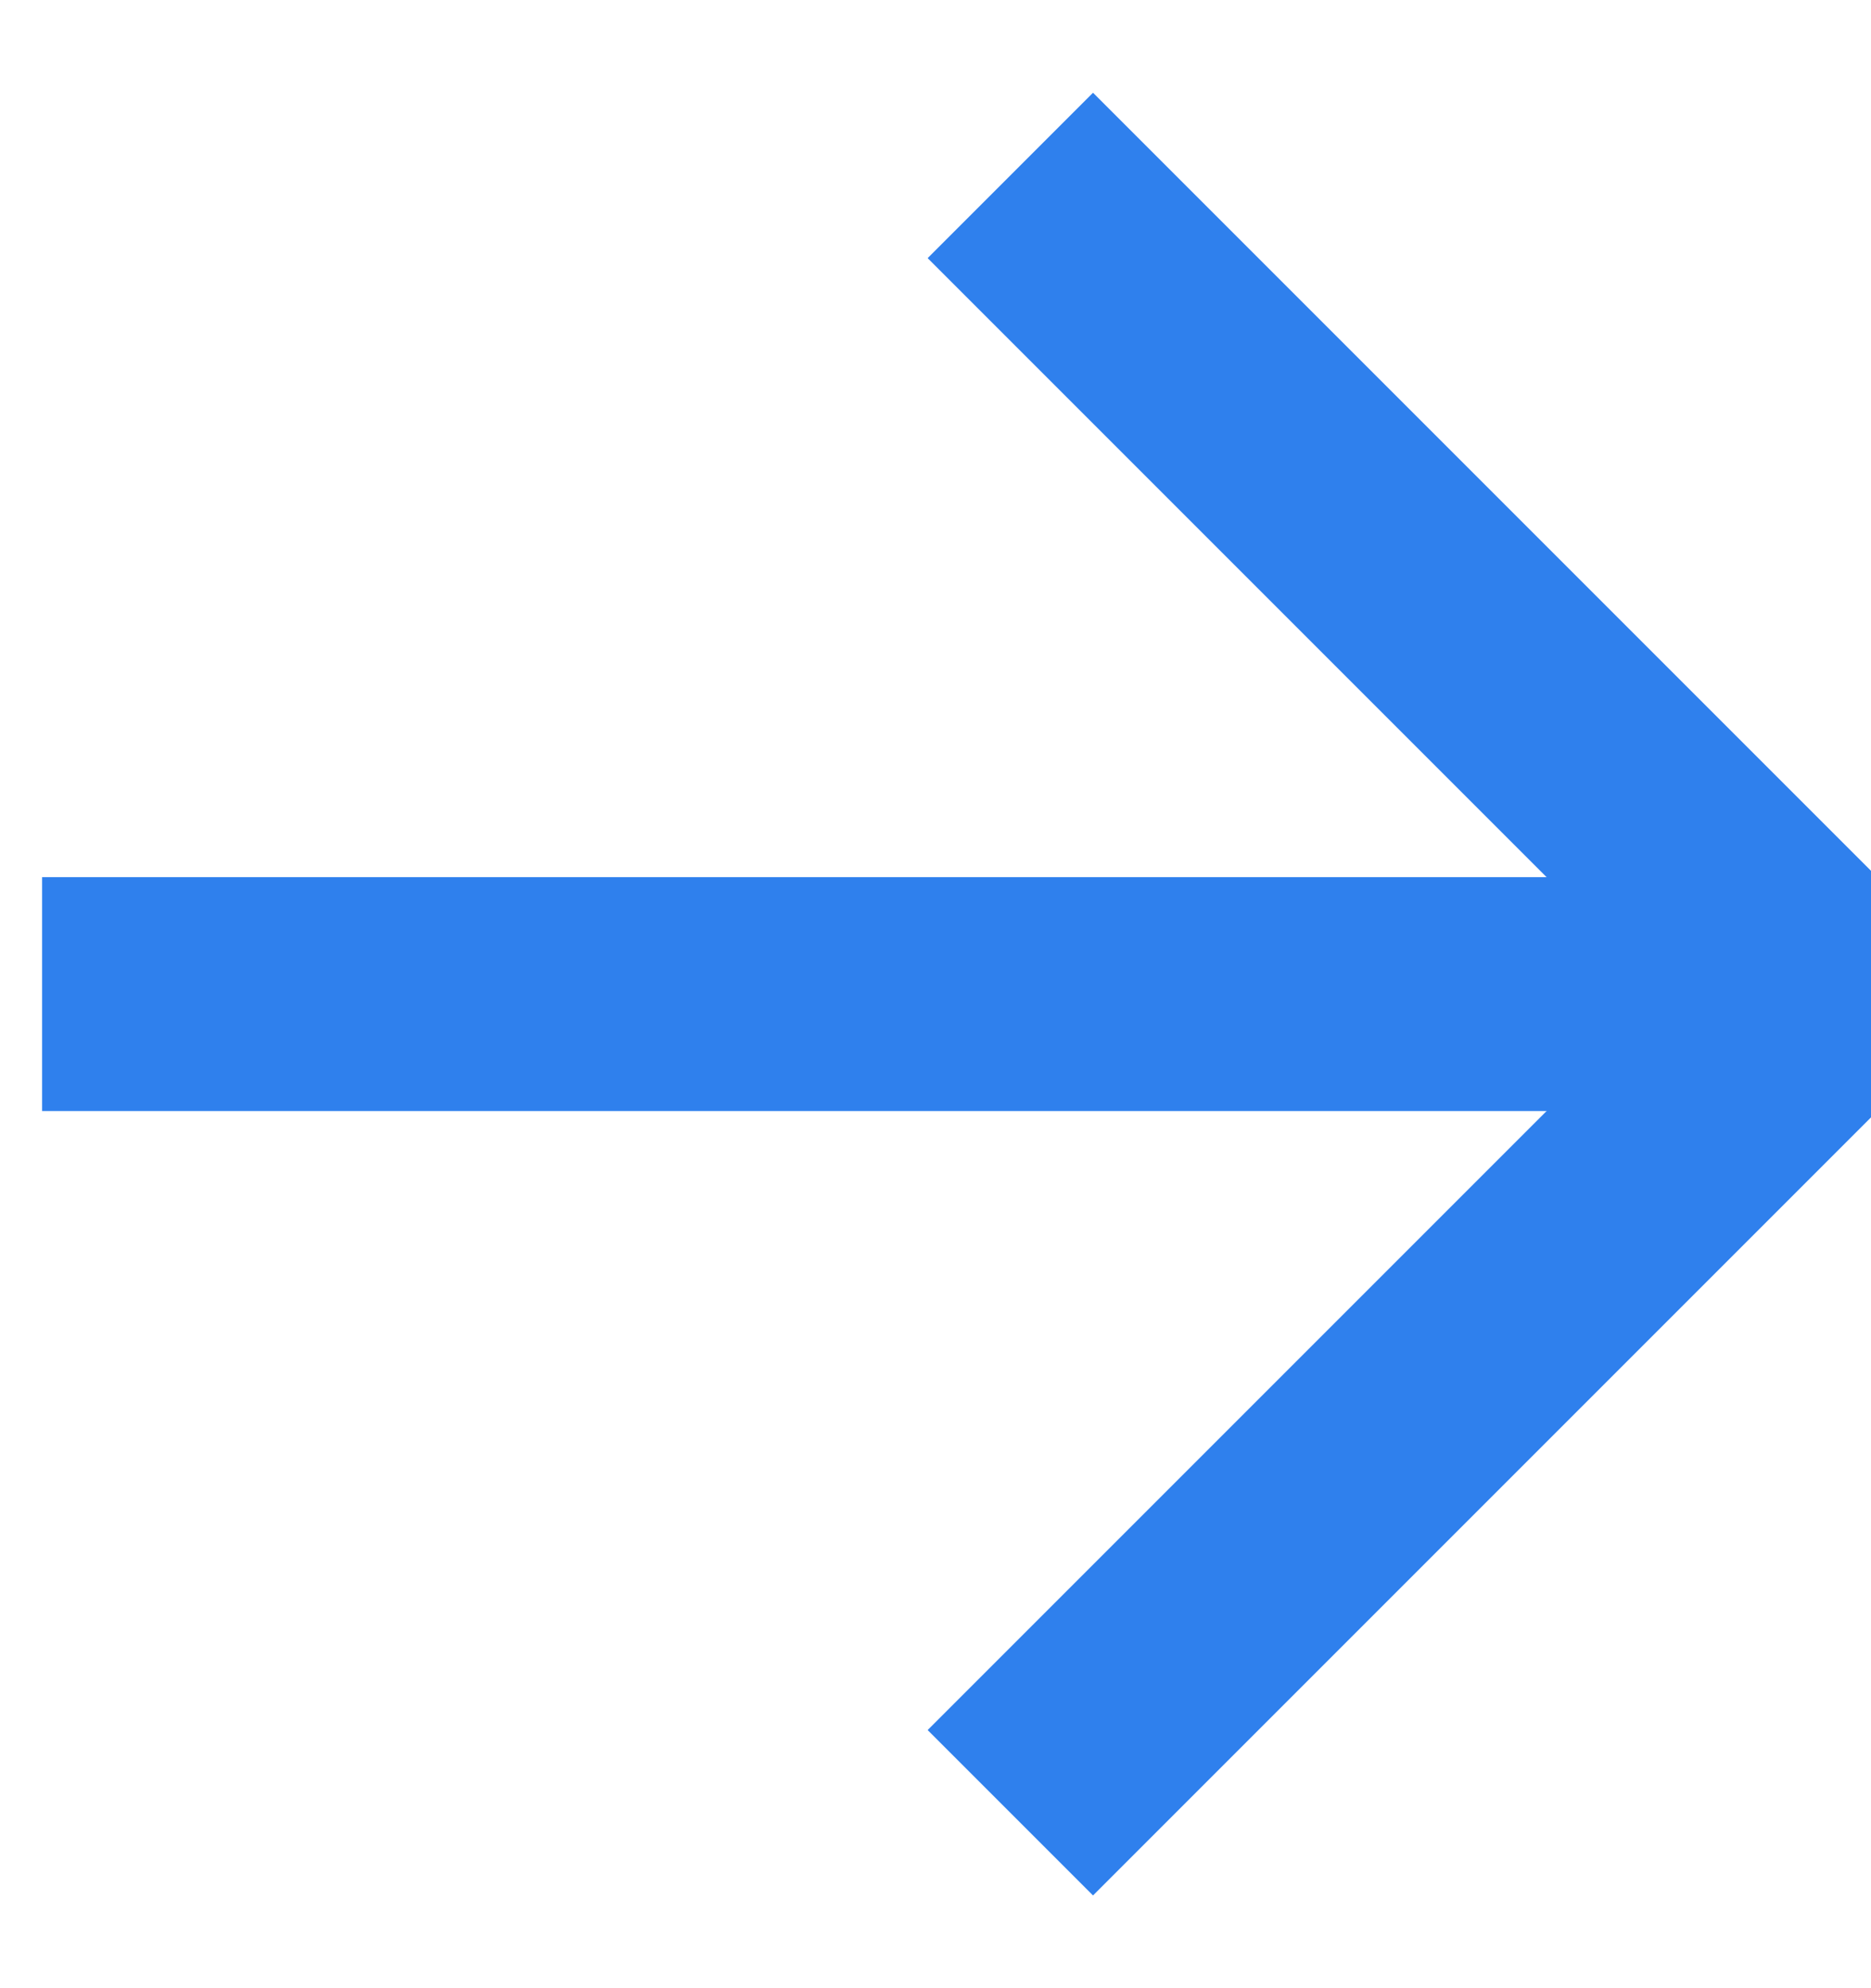 <svg width="16" height="17" viewBox="0 0 16 17" fill="none" xmlns="http://www.w3.org/2000/svg">
<g clip-path="url(#clip0_298_370)">
<path d="M15.64 8.5L8.64 15.5L15.64 8.5L8.64 1.5" stroke="#2F80ED" stroke-width="2" stroke-miterlimit="10"/>
<path d="M0.36 8.5H15.64" stroke="#2F80ED" stroke-width="2" stroke-miterlimit="10"/>
</g>
<defs>
<clipPath id="clip0_298_370">
<rect width="16" height="16" fill="white" transform="matrix(-1 0 0 1 16 0.5)"/>
</clipPath>
</defs>
</svg>
